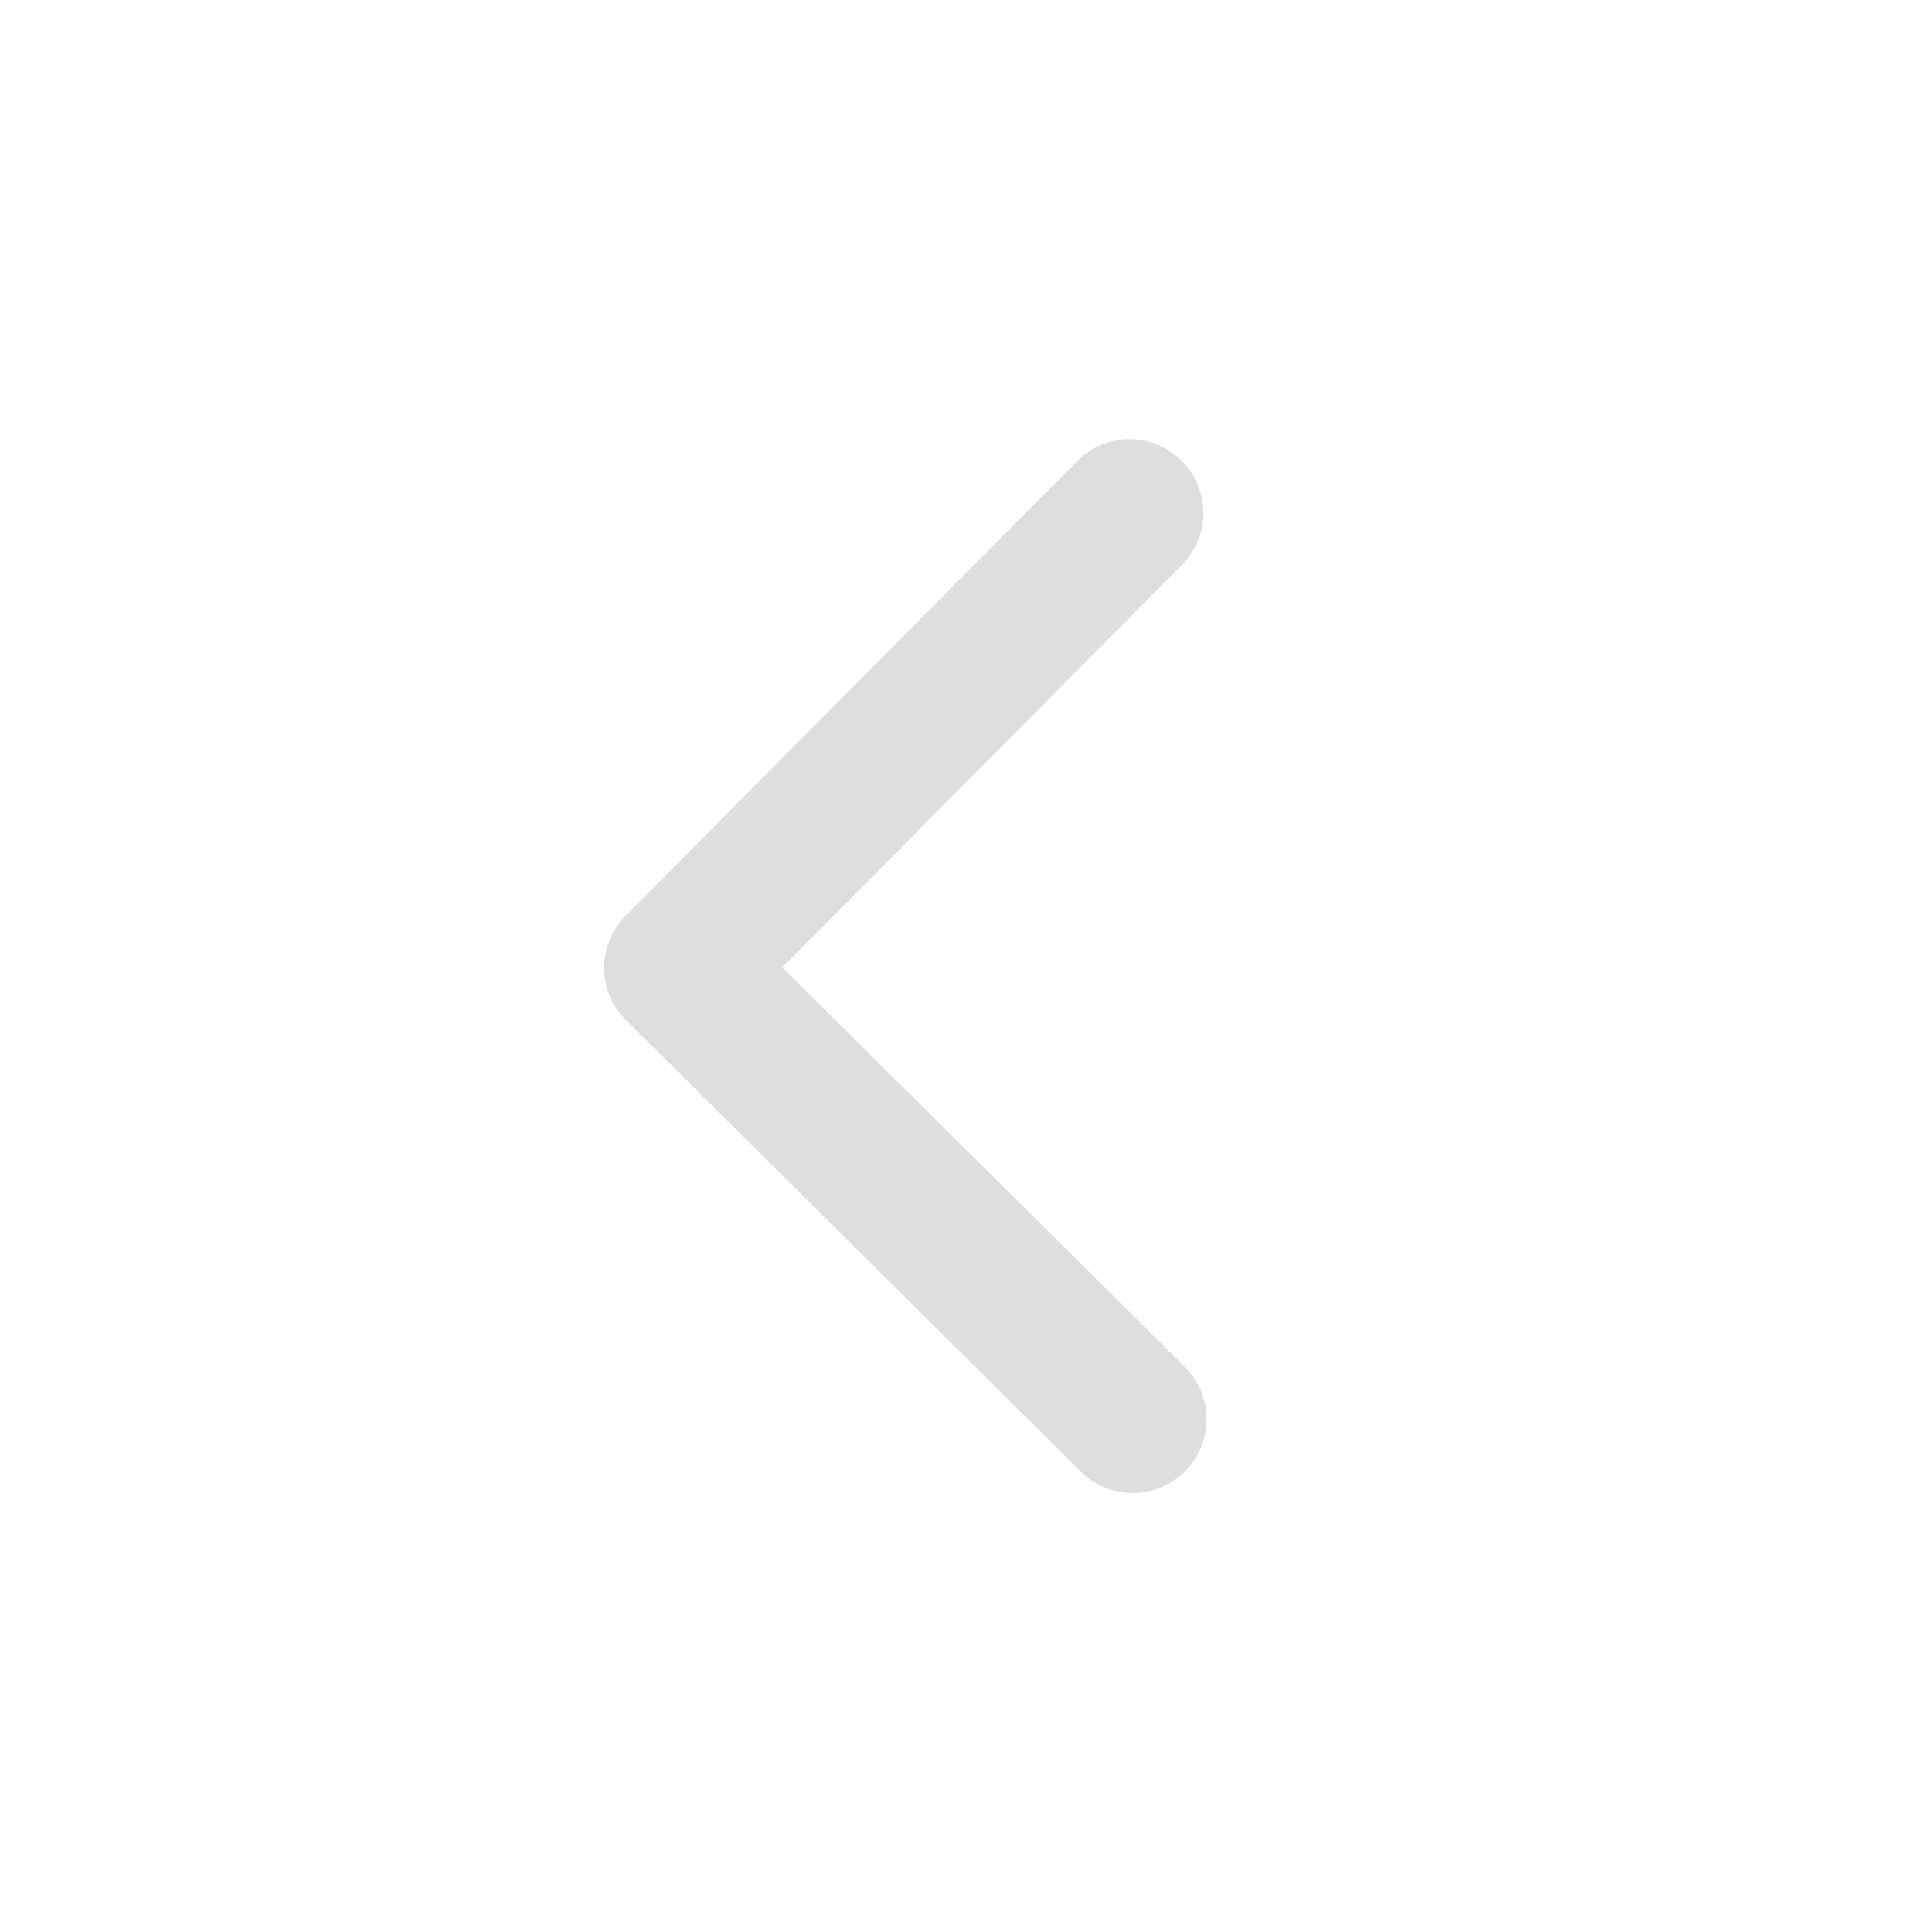 <svg width="22" height="22" version="1.1" xmlns="http://www.w3.org/2000/svg">
 <defs>
  <style id="current-color-scheme" type="text/css">.ColorScheme-Text { color:#dedede; } .ColorScheme-Highlight { color:#5294e2; }</style>
 </defs>
 <path style="fill:currentColor" class="ColorScheme-Text" d="m7.125 10.428 5.141-5.178c0.327-0.33 0.859-0.332 1.188-0.004 0.329 0.327 0.331 0.859 0.004 1.188l-4.549 4.582 4.582 4.549c0.329 0.327 0.331 0.859 0.004 1.188-0.327 0.329-0.859 0.331-1.188 0.004l-5.179-5.141c-0.165-0.164-0.247-0.378-0.248-0.593-7.776e-4 -0.215 0.081-0.43 0.244-0.595z" stroke-width="0"/>
</svg>
